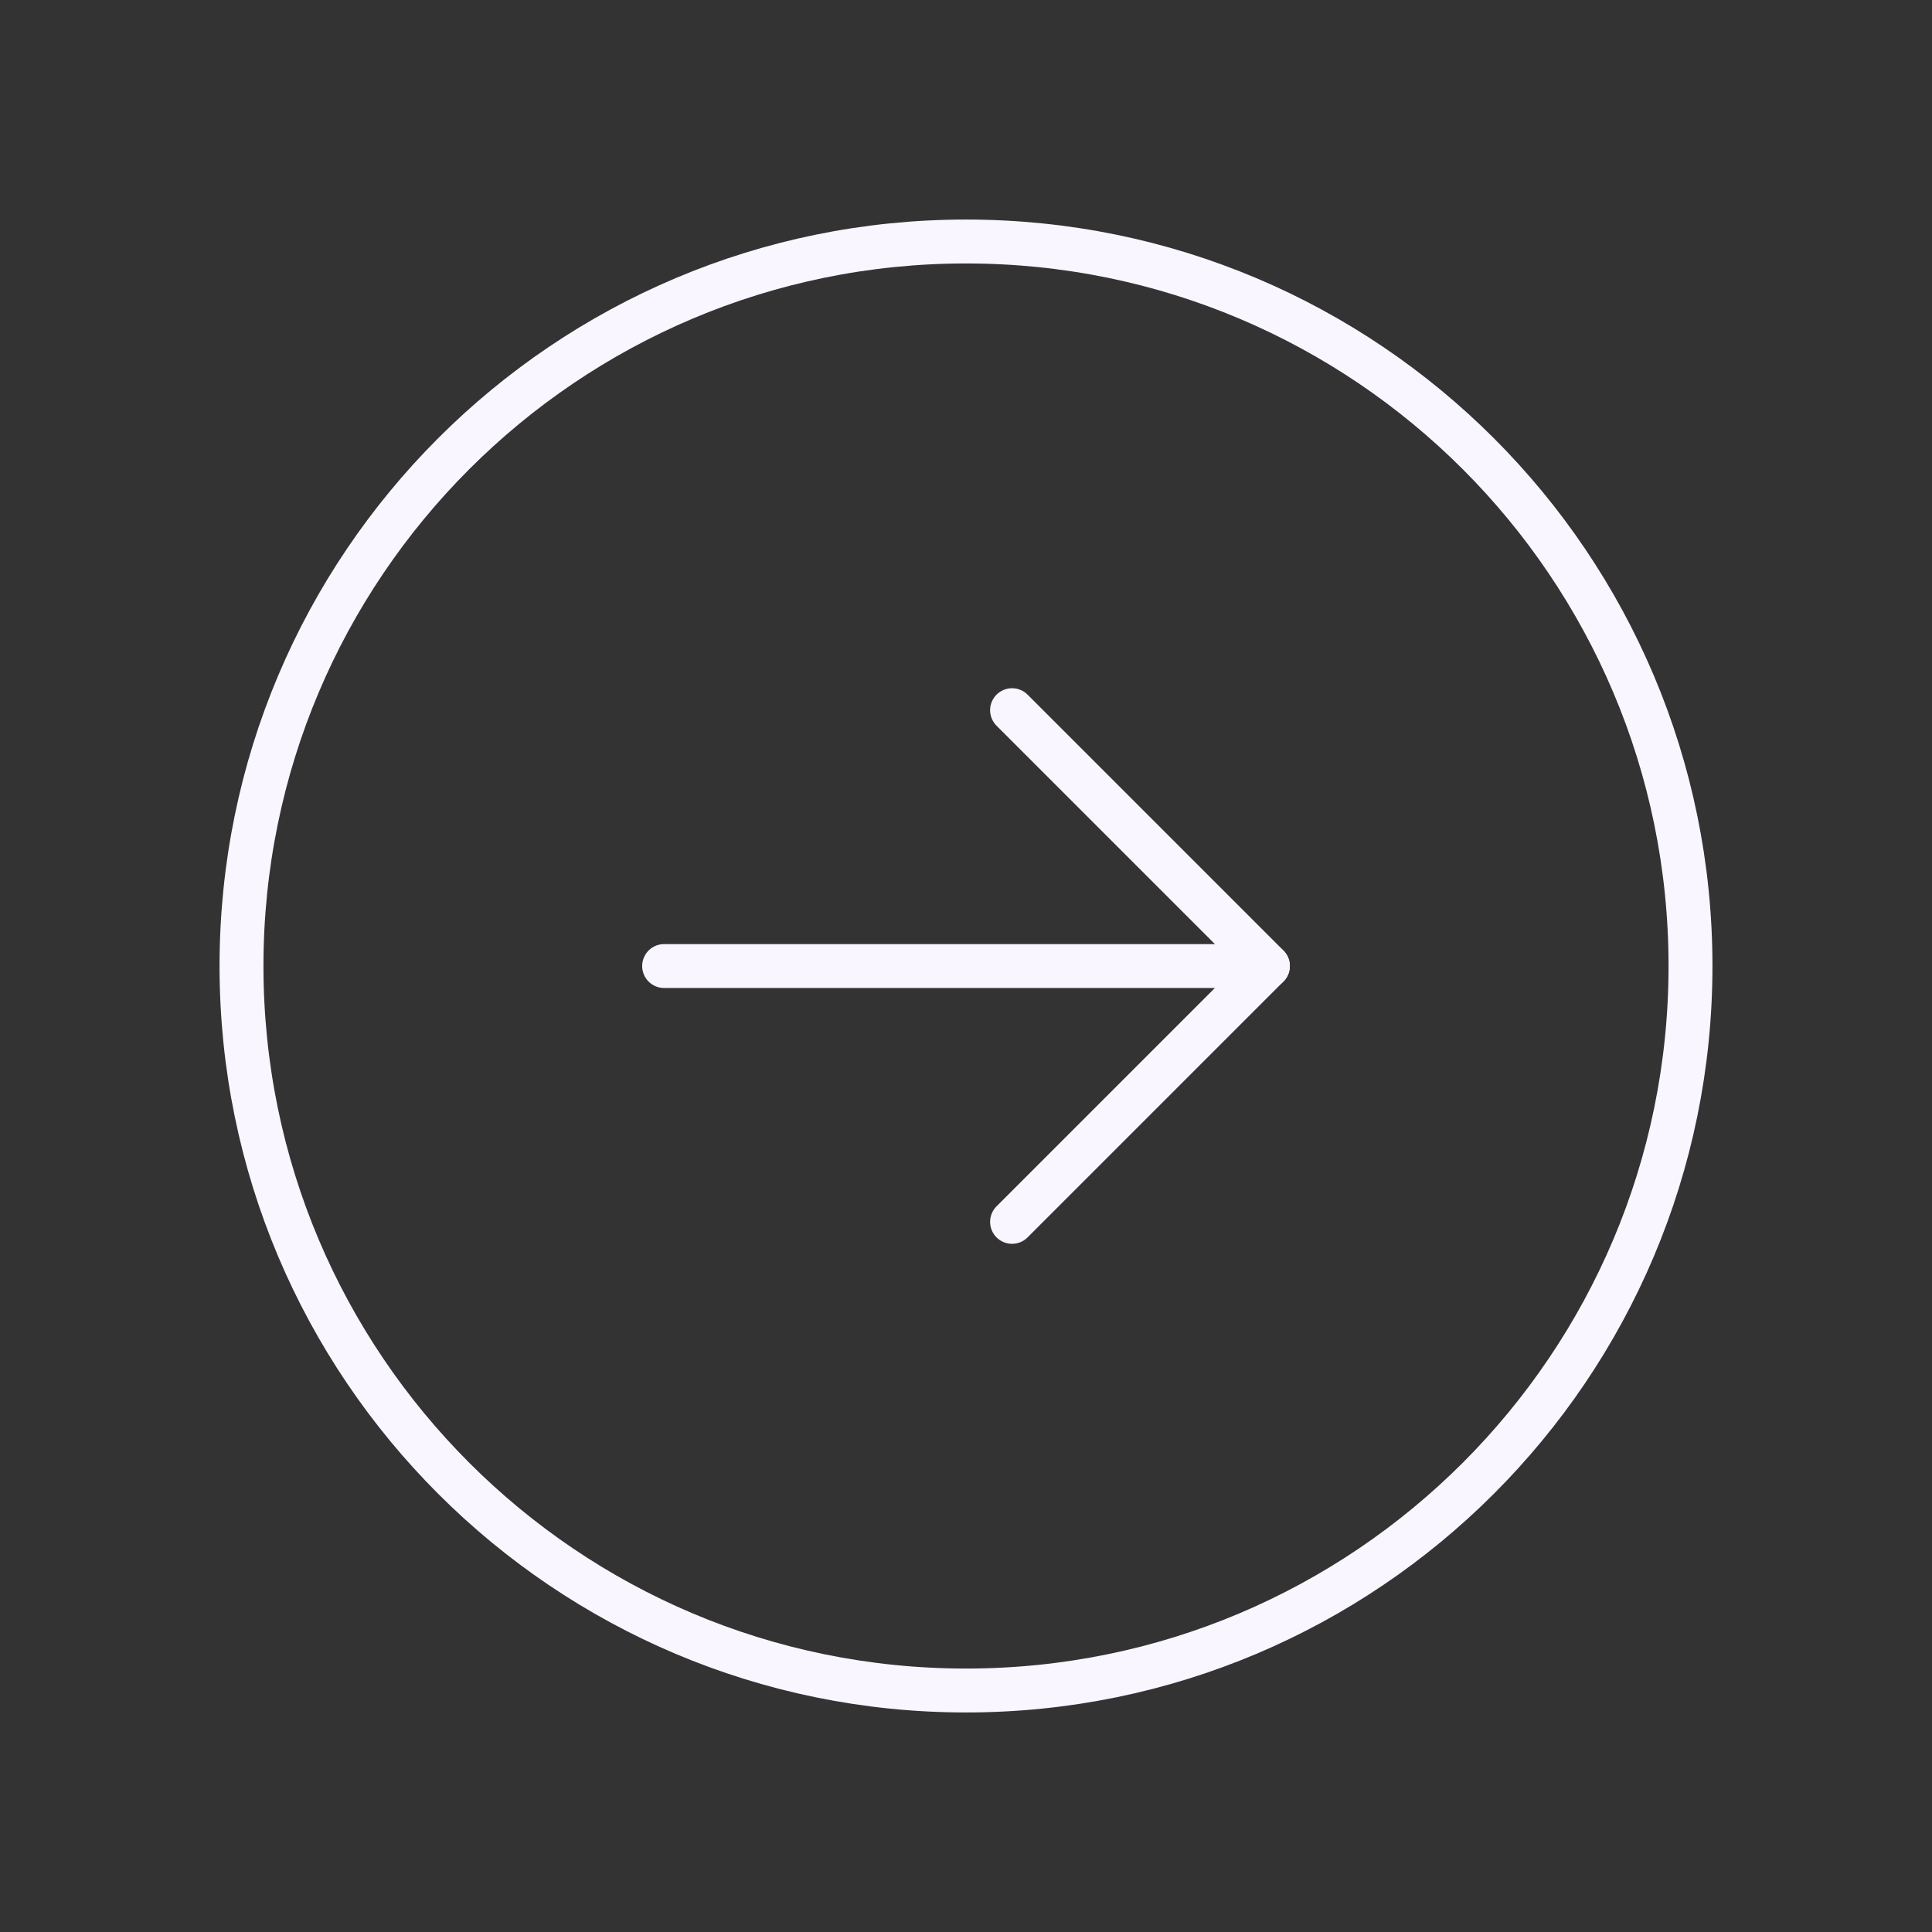 <svg width="88" height="88" viewBox="0 0 88 88" fill="none" xmlns="http://www.w3.org/2000/svg">
<rect x="0" y="0" width="88" height="88" fill="#333333" stroke="none"/>
<path d="M44 77C62.225 77 77 62.225 77 44C77 25.775 62.225 11 44 11C25.775 11 11 25.775 11 44C11 62.225 25.775 77 44 77Z" stroke="#F9F6FF" stroke-width="2" stroke-linecap="round" stroke-linejoin="round"/>
<path d="M46.098 55.654L57.751 44.001L46.098 32.348" stroke="#F9F6FF" stroke-width="2" stroke-linecap="round" stroke-linejoin="round"/>
<path d="M30.25 44.002H57.75" stroke="#F9F6FF" stroke-width="2" stroke-linecap="round" stroke-linejoin="round"/>
</svg>
